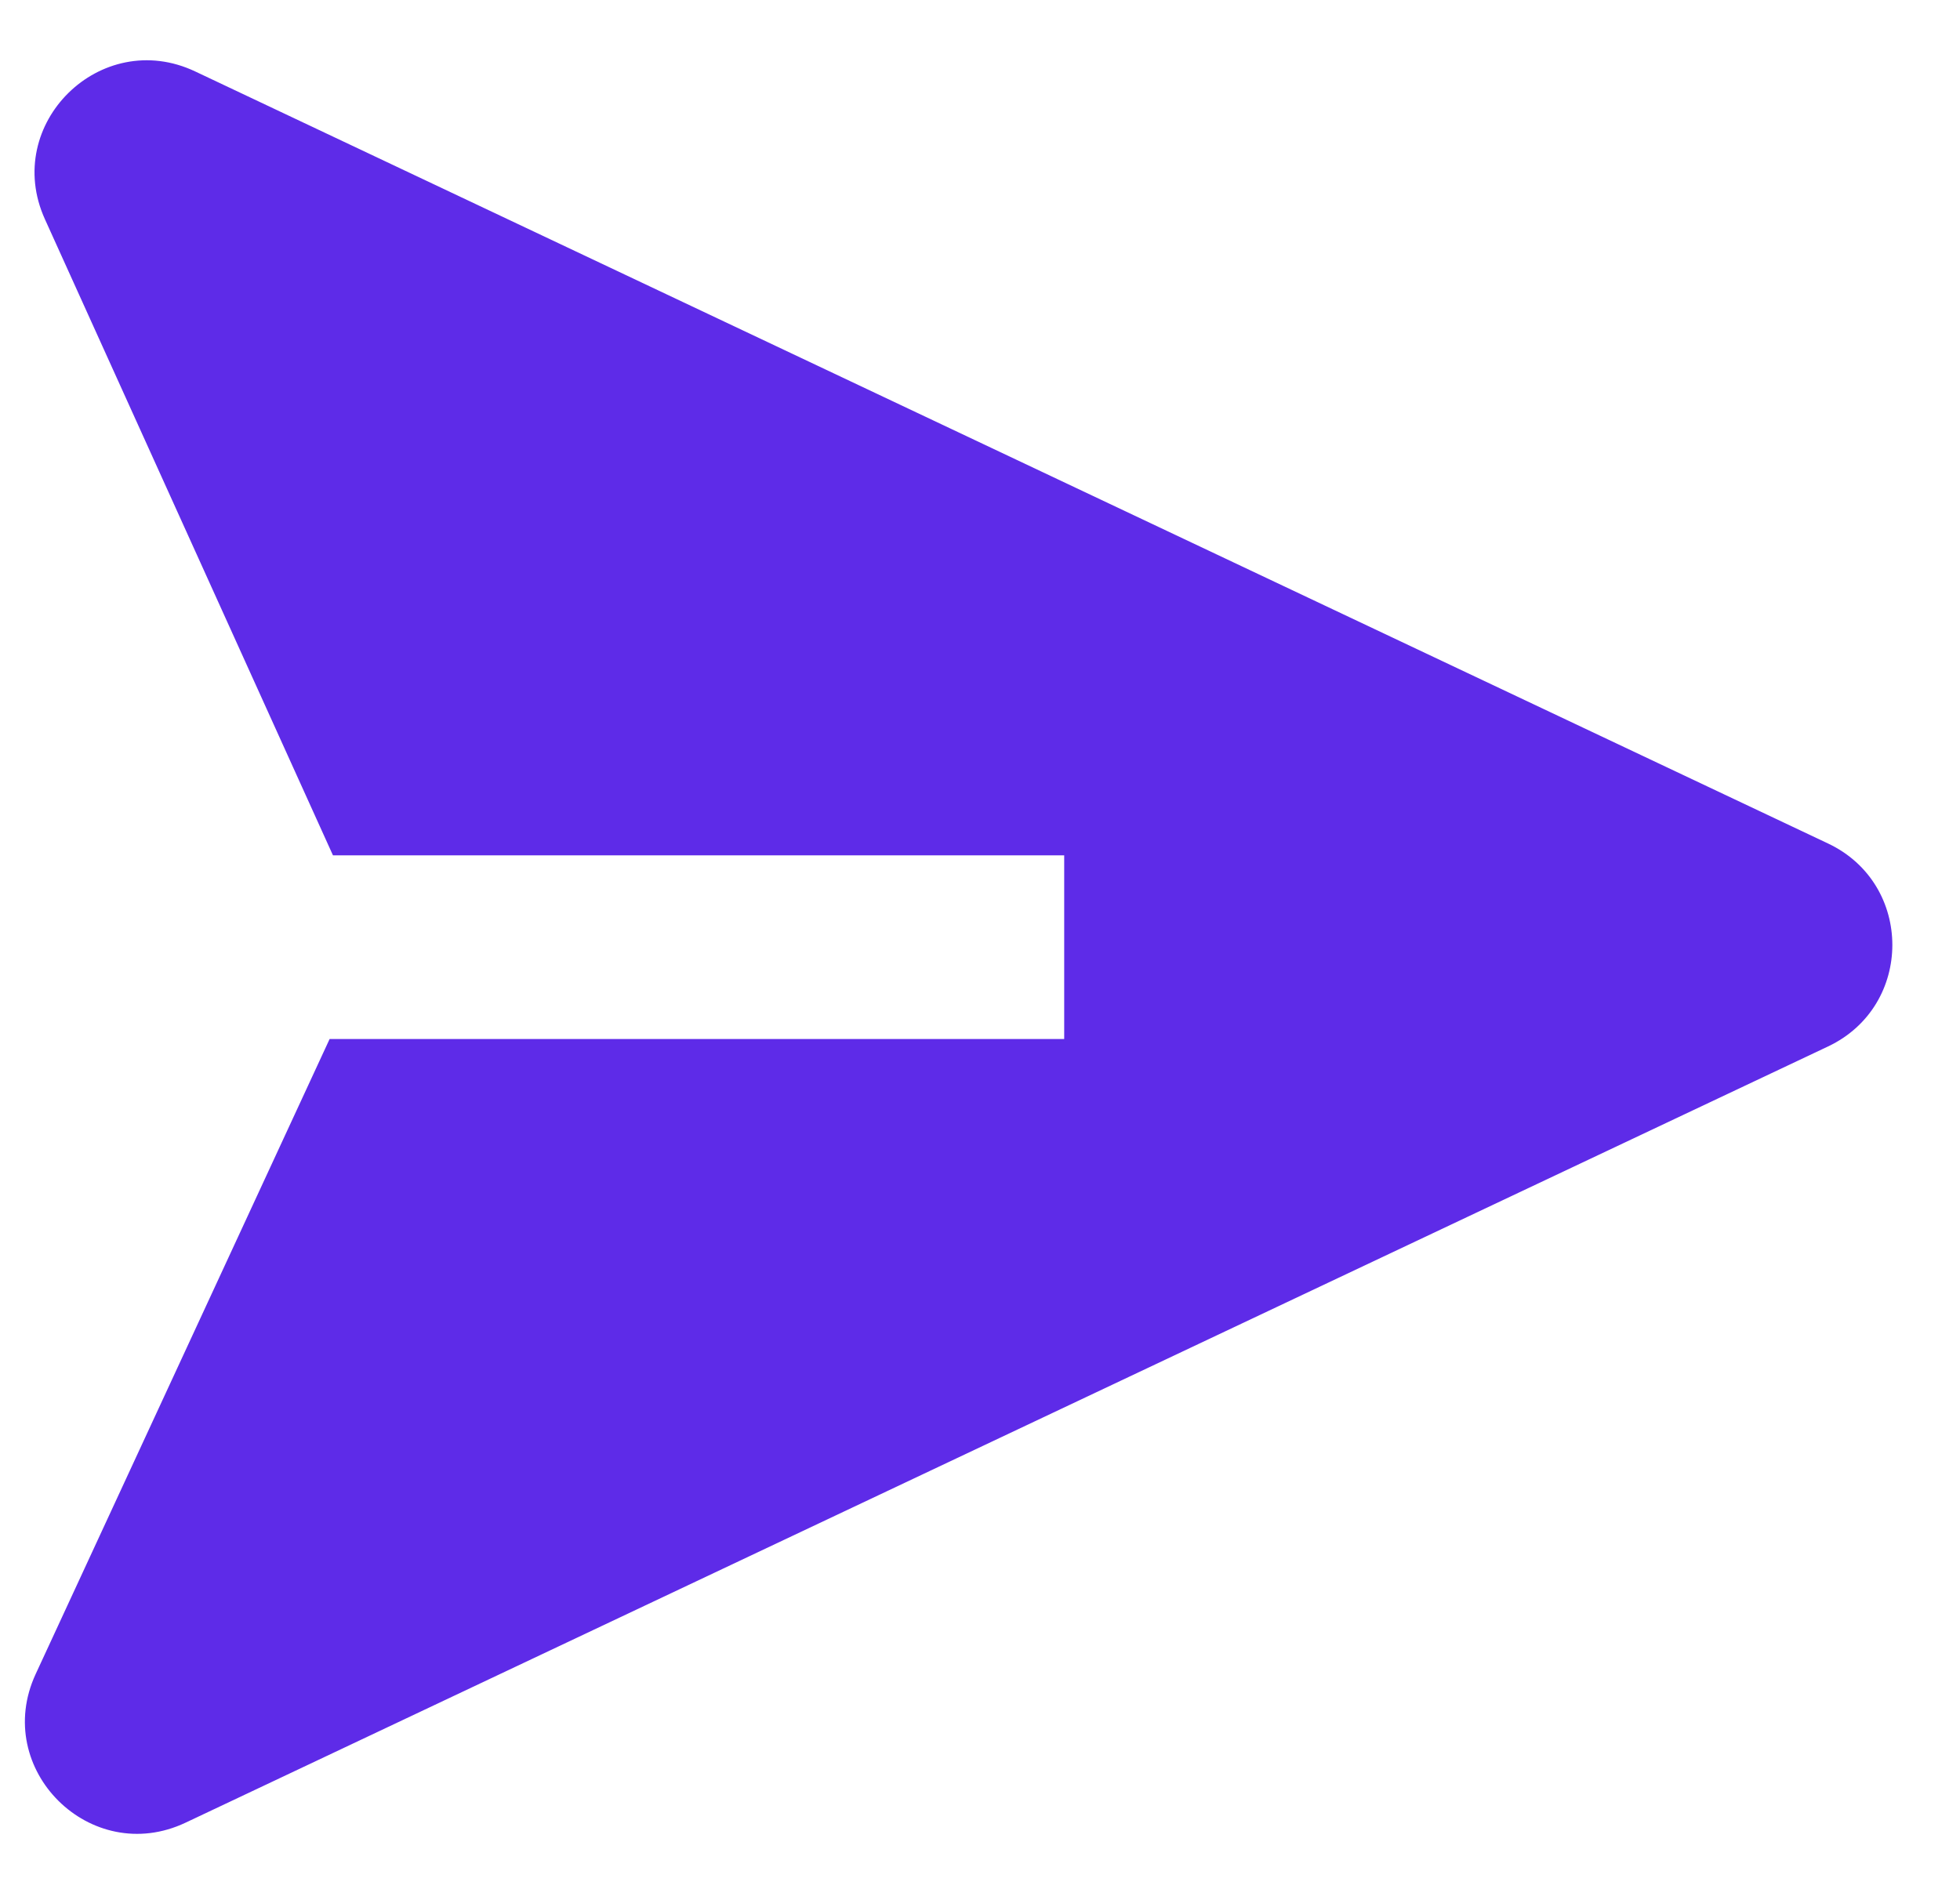 <svg width="24" height="23" viewBox="0 0 24 23" fill="none" xmlns="http://www.w3.org/2000/svg">
<path d="M2.39 0.875C1.233 0.328 0.022 1.52 0.55 2.685L4.077 10.476H13.031V12.726H4.036L0.437 20.503C-0.103 21.67 1.11 22.873 2.272 22.324L22.384 12.817C23.434 12.32 23.434 10.827 22.384 10.331L2.39 0.875Z" fill="#5E2BE8"/>
</svg>
